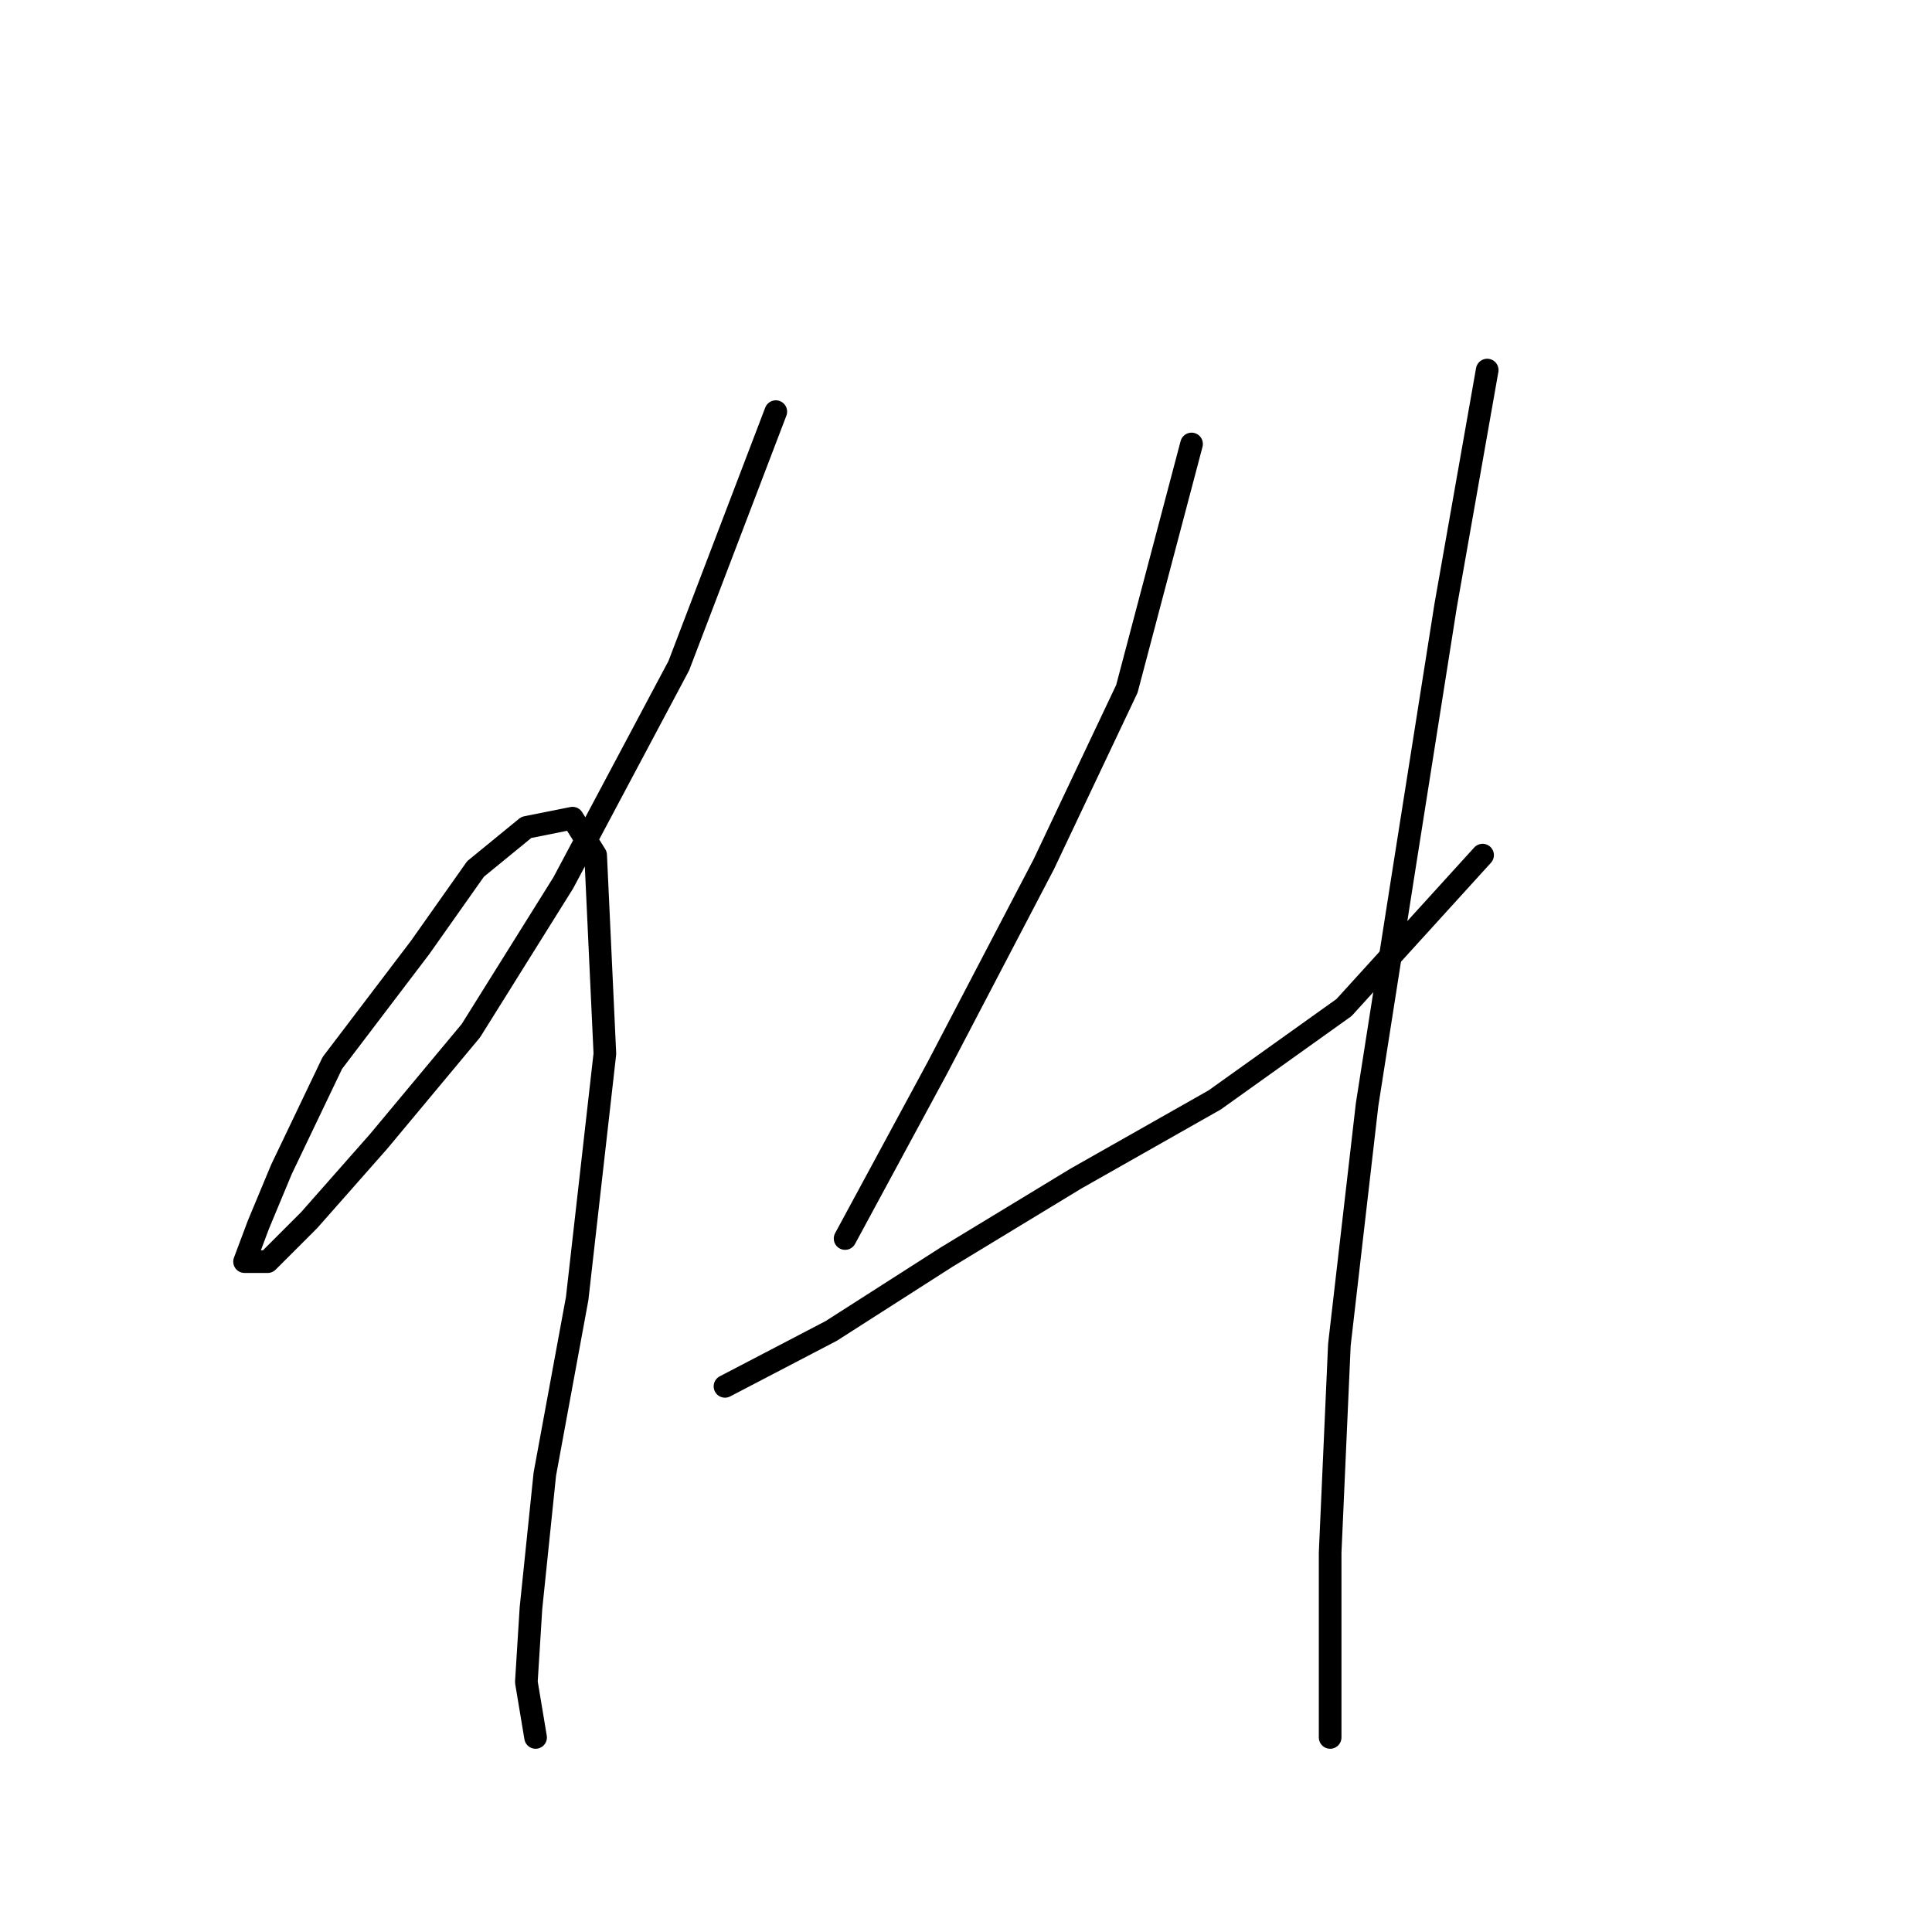 <?xml version="1.0" standalone="no"?>
    <svg width="256" height="256" xmlns="http://www.w3.org/2000/svg" version="1.1">
    <polyline stroke="black" stroke-width="3" stroke-linecap="round" fill="transparent" stroke-linejoin="round" points="102.798 54.544 89.943 88.21 74.64 116.979 62.398 136.567 50.156 151.258 40.974 161.664 35.465 167.173 32.405 167.173 34.241 162.276 37.302 154.93 44.035 140.852 55.665 125.549 63.01 115.143 69.744 109.634 75.865 108.41 78.925 113.307 80.149 139.628 76.477 172.07 72.192 195.33 70.356 213.081 69.744 222.875 70.968 230.22 70.968 230.22 " />
        <polyline stroke="black" stroke-width="3" stroke-linecap="round" fill="transparent" stroke-linejoin="round" points="157.888 58.829 149.318 91.271 138.3 114.531 124.222 141.464 111.979 164.112 111.979 164.112 " />
        <polyline stroke="black" stroke-width="3" stroke-linecap="round" fill="transparent" stroke-linejoin="round" points="96.064 183.7 110.143 176.354 125.446 166.561 142.585 156.155 160.948 145.749 178.088 133.506 196.451 113.307 196.451 113.307 " />
        <polyline stroke="black" stroke-width="3" stroke-linecap="round" fill="transparent" stroke-linejoin="round" points="197.063 49.035 191.554 80.253 186.045 115.143 181.148 146.361 177.475 178.191 176.251 205.736 176.251 230.22 176.251 230.22 " />
        </svg>